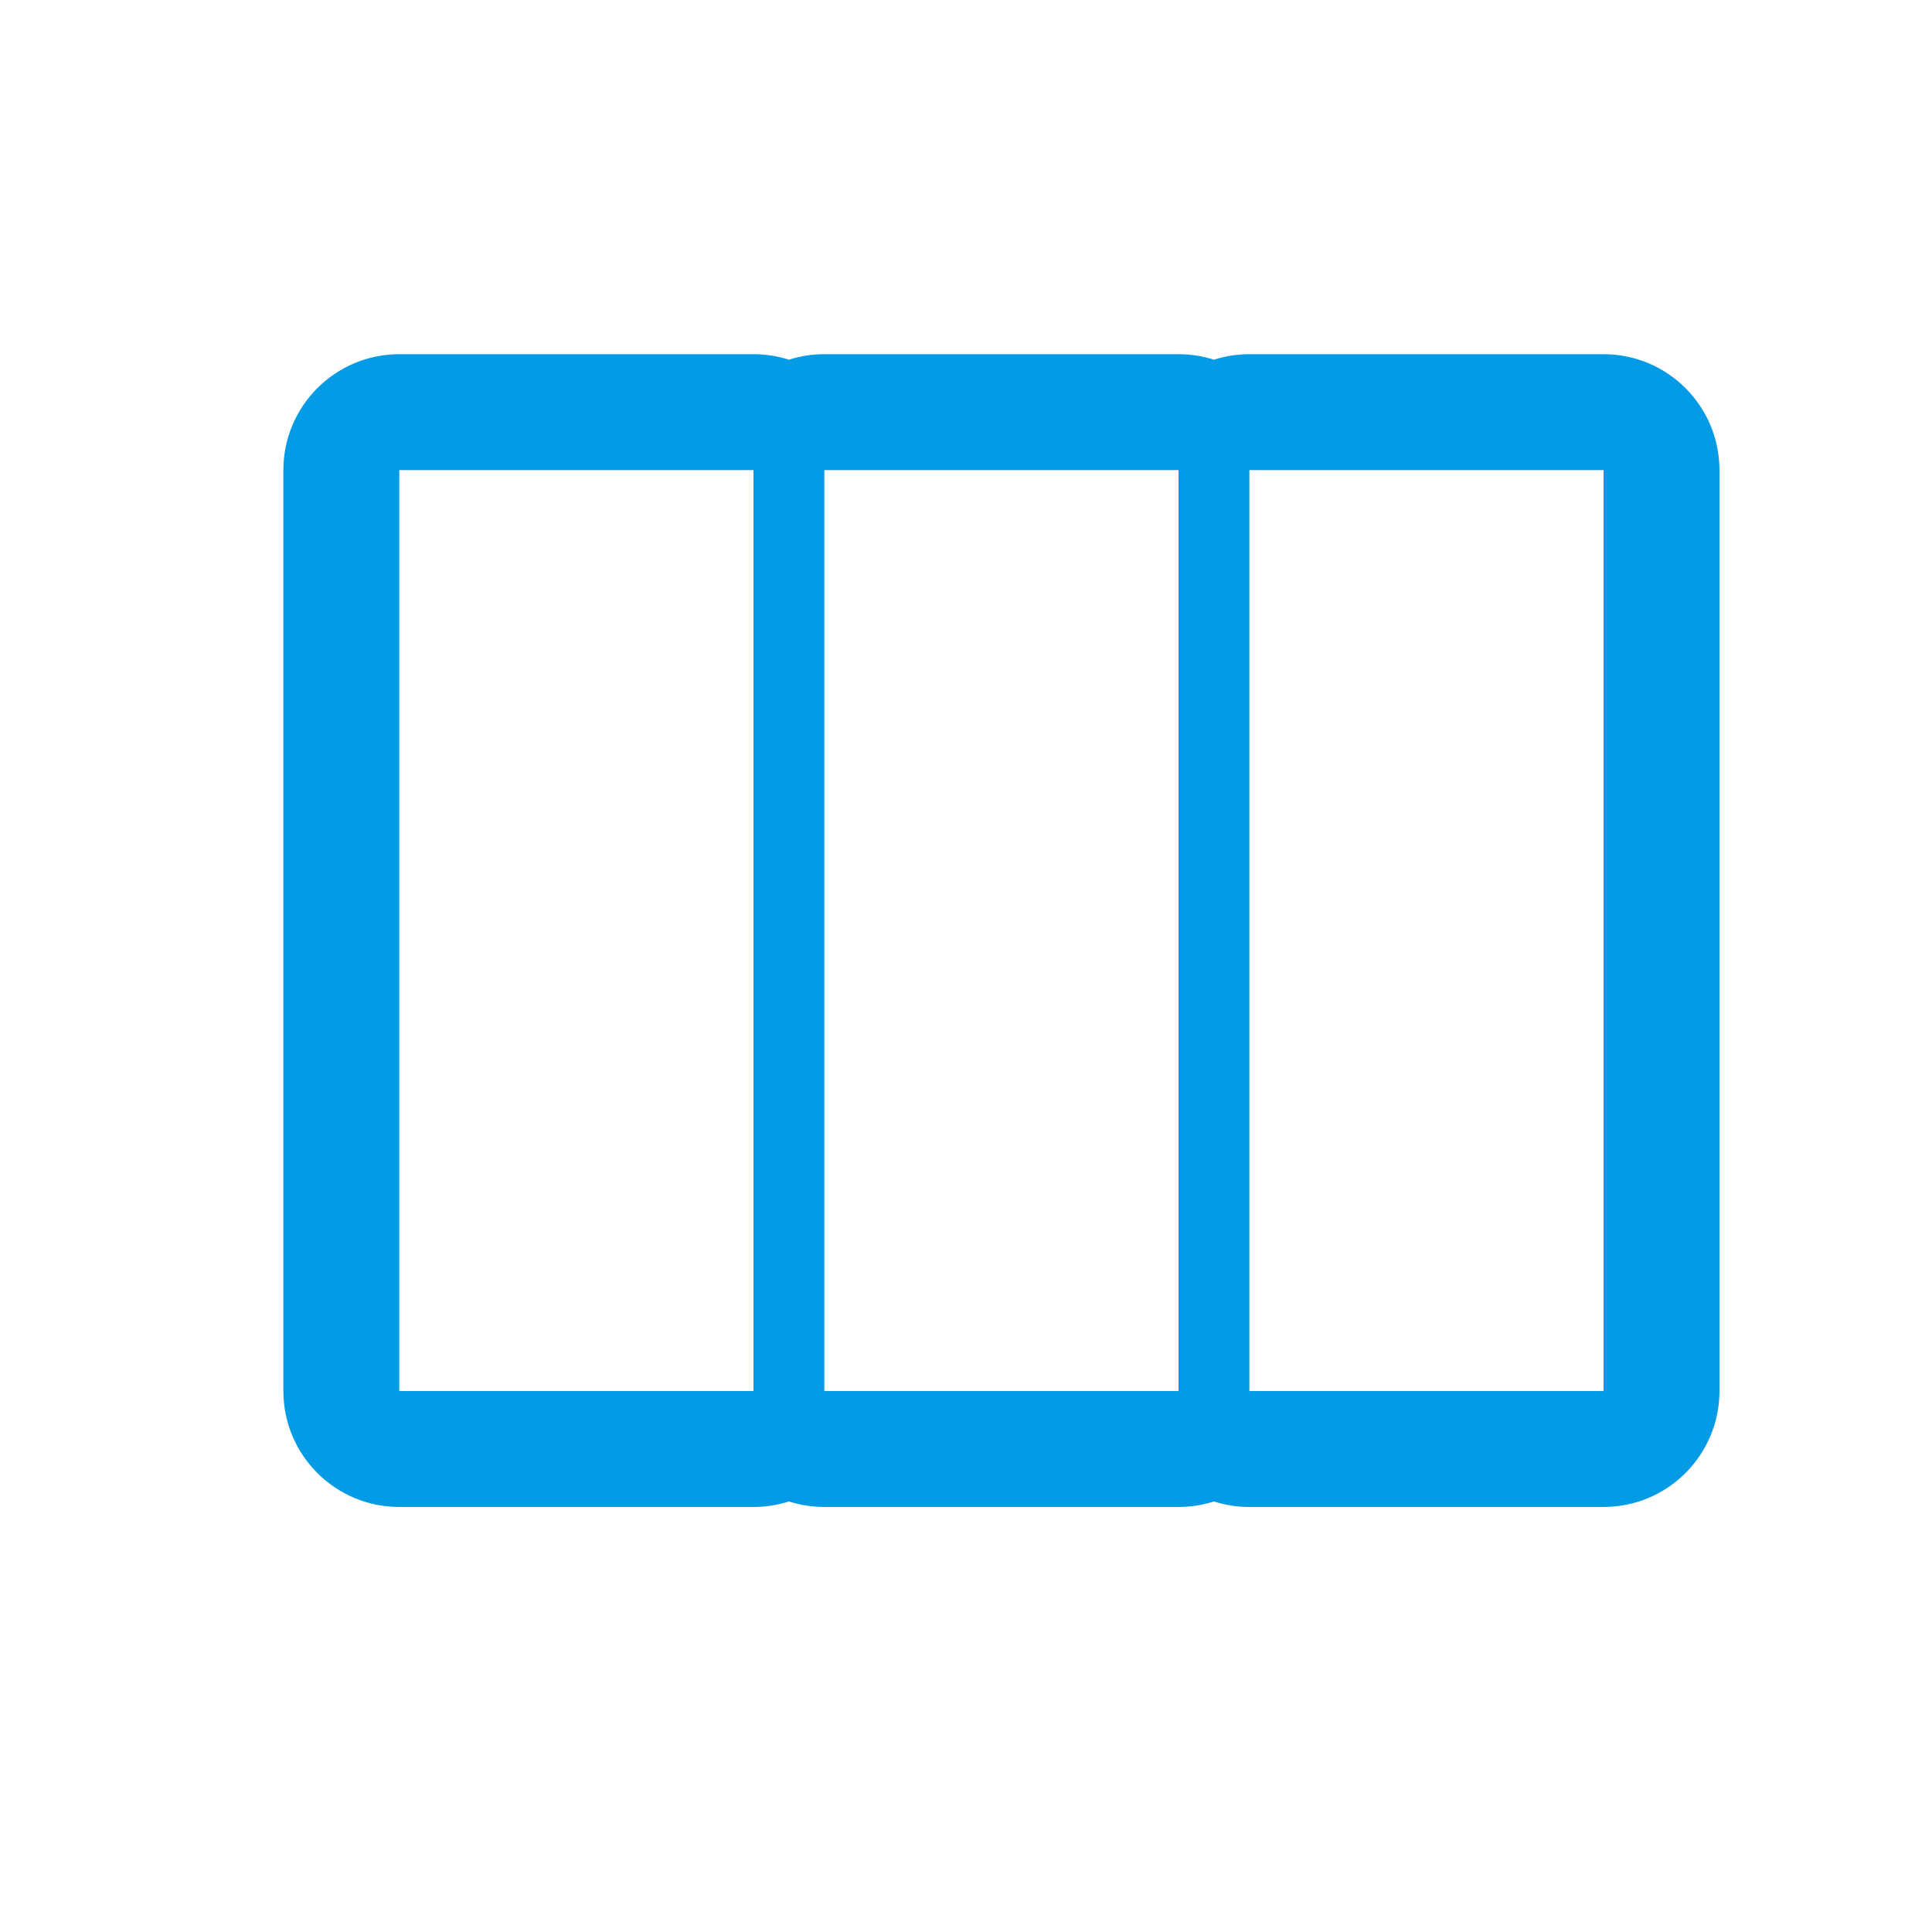 <svg version="1.1" xmlns="http://www.w3.org/2000/svg" xmlns:xlink="http://www.w3.org/1999/xlink" viewBox="0,0,1024,1024">
	<!-- Color names: teamapps-color-1 -->
	<desc>view_column icon - Licensed under Apache License v2.0 (http://www.apache.org/licenses/LICENSE-2.0) - Created with Iconfu.com - Derivative work of Material icons (Copyright Google Inc.)</desc>
	<g fill="none" fill-rule="nonzero" style="mix-blend-mode: normal">
		<g color="#039be5" class="teamapps-color-1">
			<path d="M436.91,187.73h187.73c6.55,0 12.86,1.02 18.77,2.92c5.92,-1.9 12.23,-2.92 18.77,-2.92h187.73c33.93,0 61.44,27.51 61.44,61.44v488.11c0,33.93 -27.51,61.44 -61.44,61.44h-187.73c-6.55,0 -12.86,-1.02 -18.77,-2.92c-5.92,1.9 -12.23,2.92 -18.77,2.92h-187.73c-6.55,0 -12.86,-1.02 -18.77,-2.92c-5.92,1.9 -12.23,2.92 -18.77,2.92h-187.73c-33.93,0 -61.44,-27.51 -61.44,-61.44v-488.11c0,-33.93 27.51,-61.44 61.44,-61.44h187.73c6.55,0 12.86,1.02 18.77,2.92c5.92,-1.9 12.23,-2.92 18.77,-2.92zM436.91,737.28h187.73v-488.11h-187.73zM662.19,249.17v488.11h187.73v-488.11zM211.63,737.28h187.73v-488.11h-187.73z" fill="currentColor"/>
		</g>
	</g>
</svg>